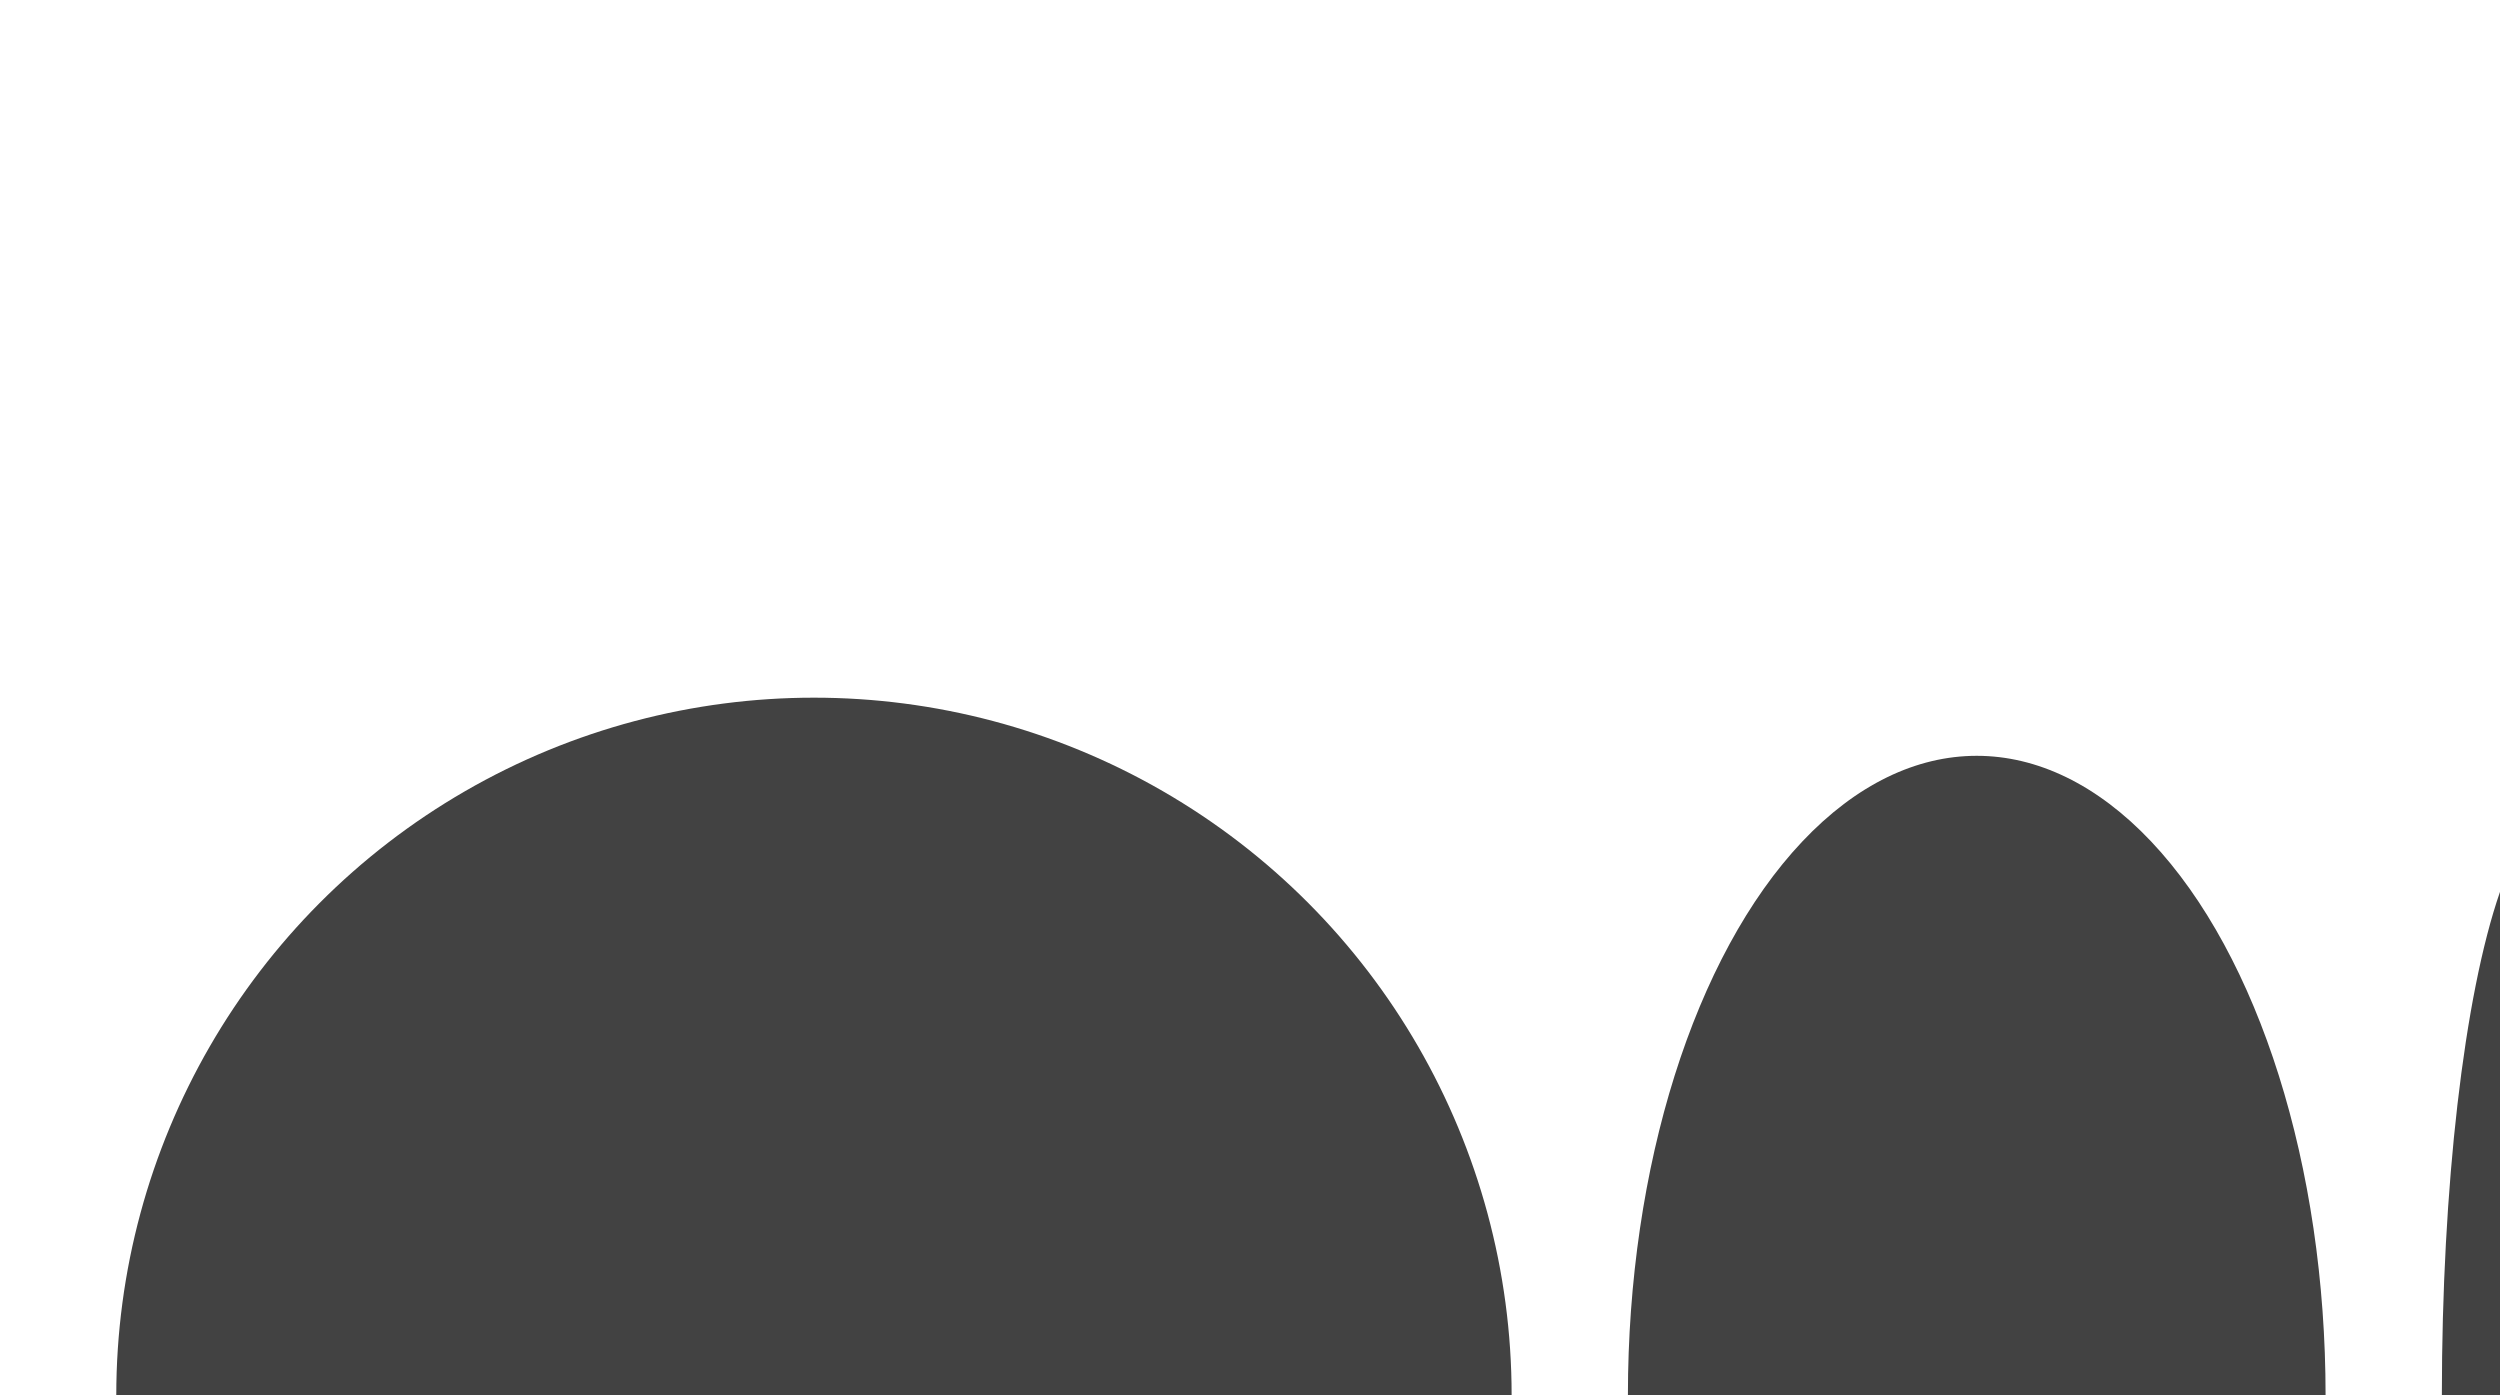 <svg xmlns="http://www.w3.org/2000/svg"  viewBox="0 0 43 24" width="43" height="24"><circle cx="14" cy="24" r="12" fill="#424242"/><ellipse cx="34" cy="24" fill="#424242" rx="6" ry="11"/><ellipse cx="44" cy="24" fill="#424242" rx="2" ry="10"/></svg>
